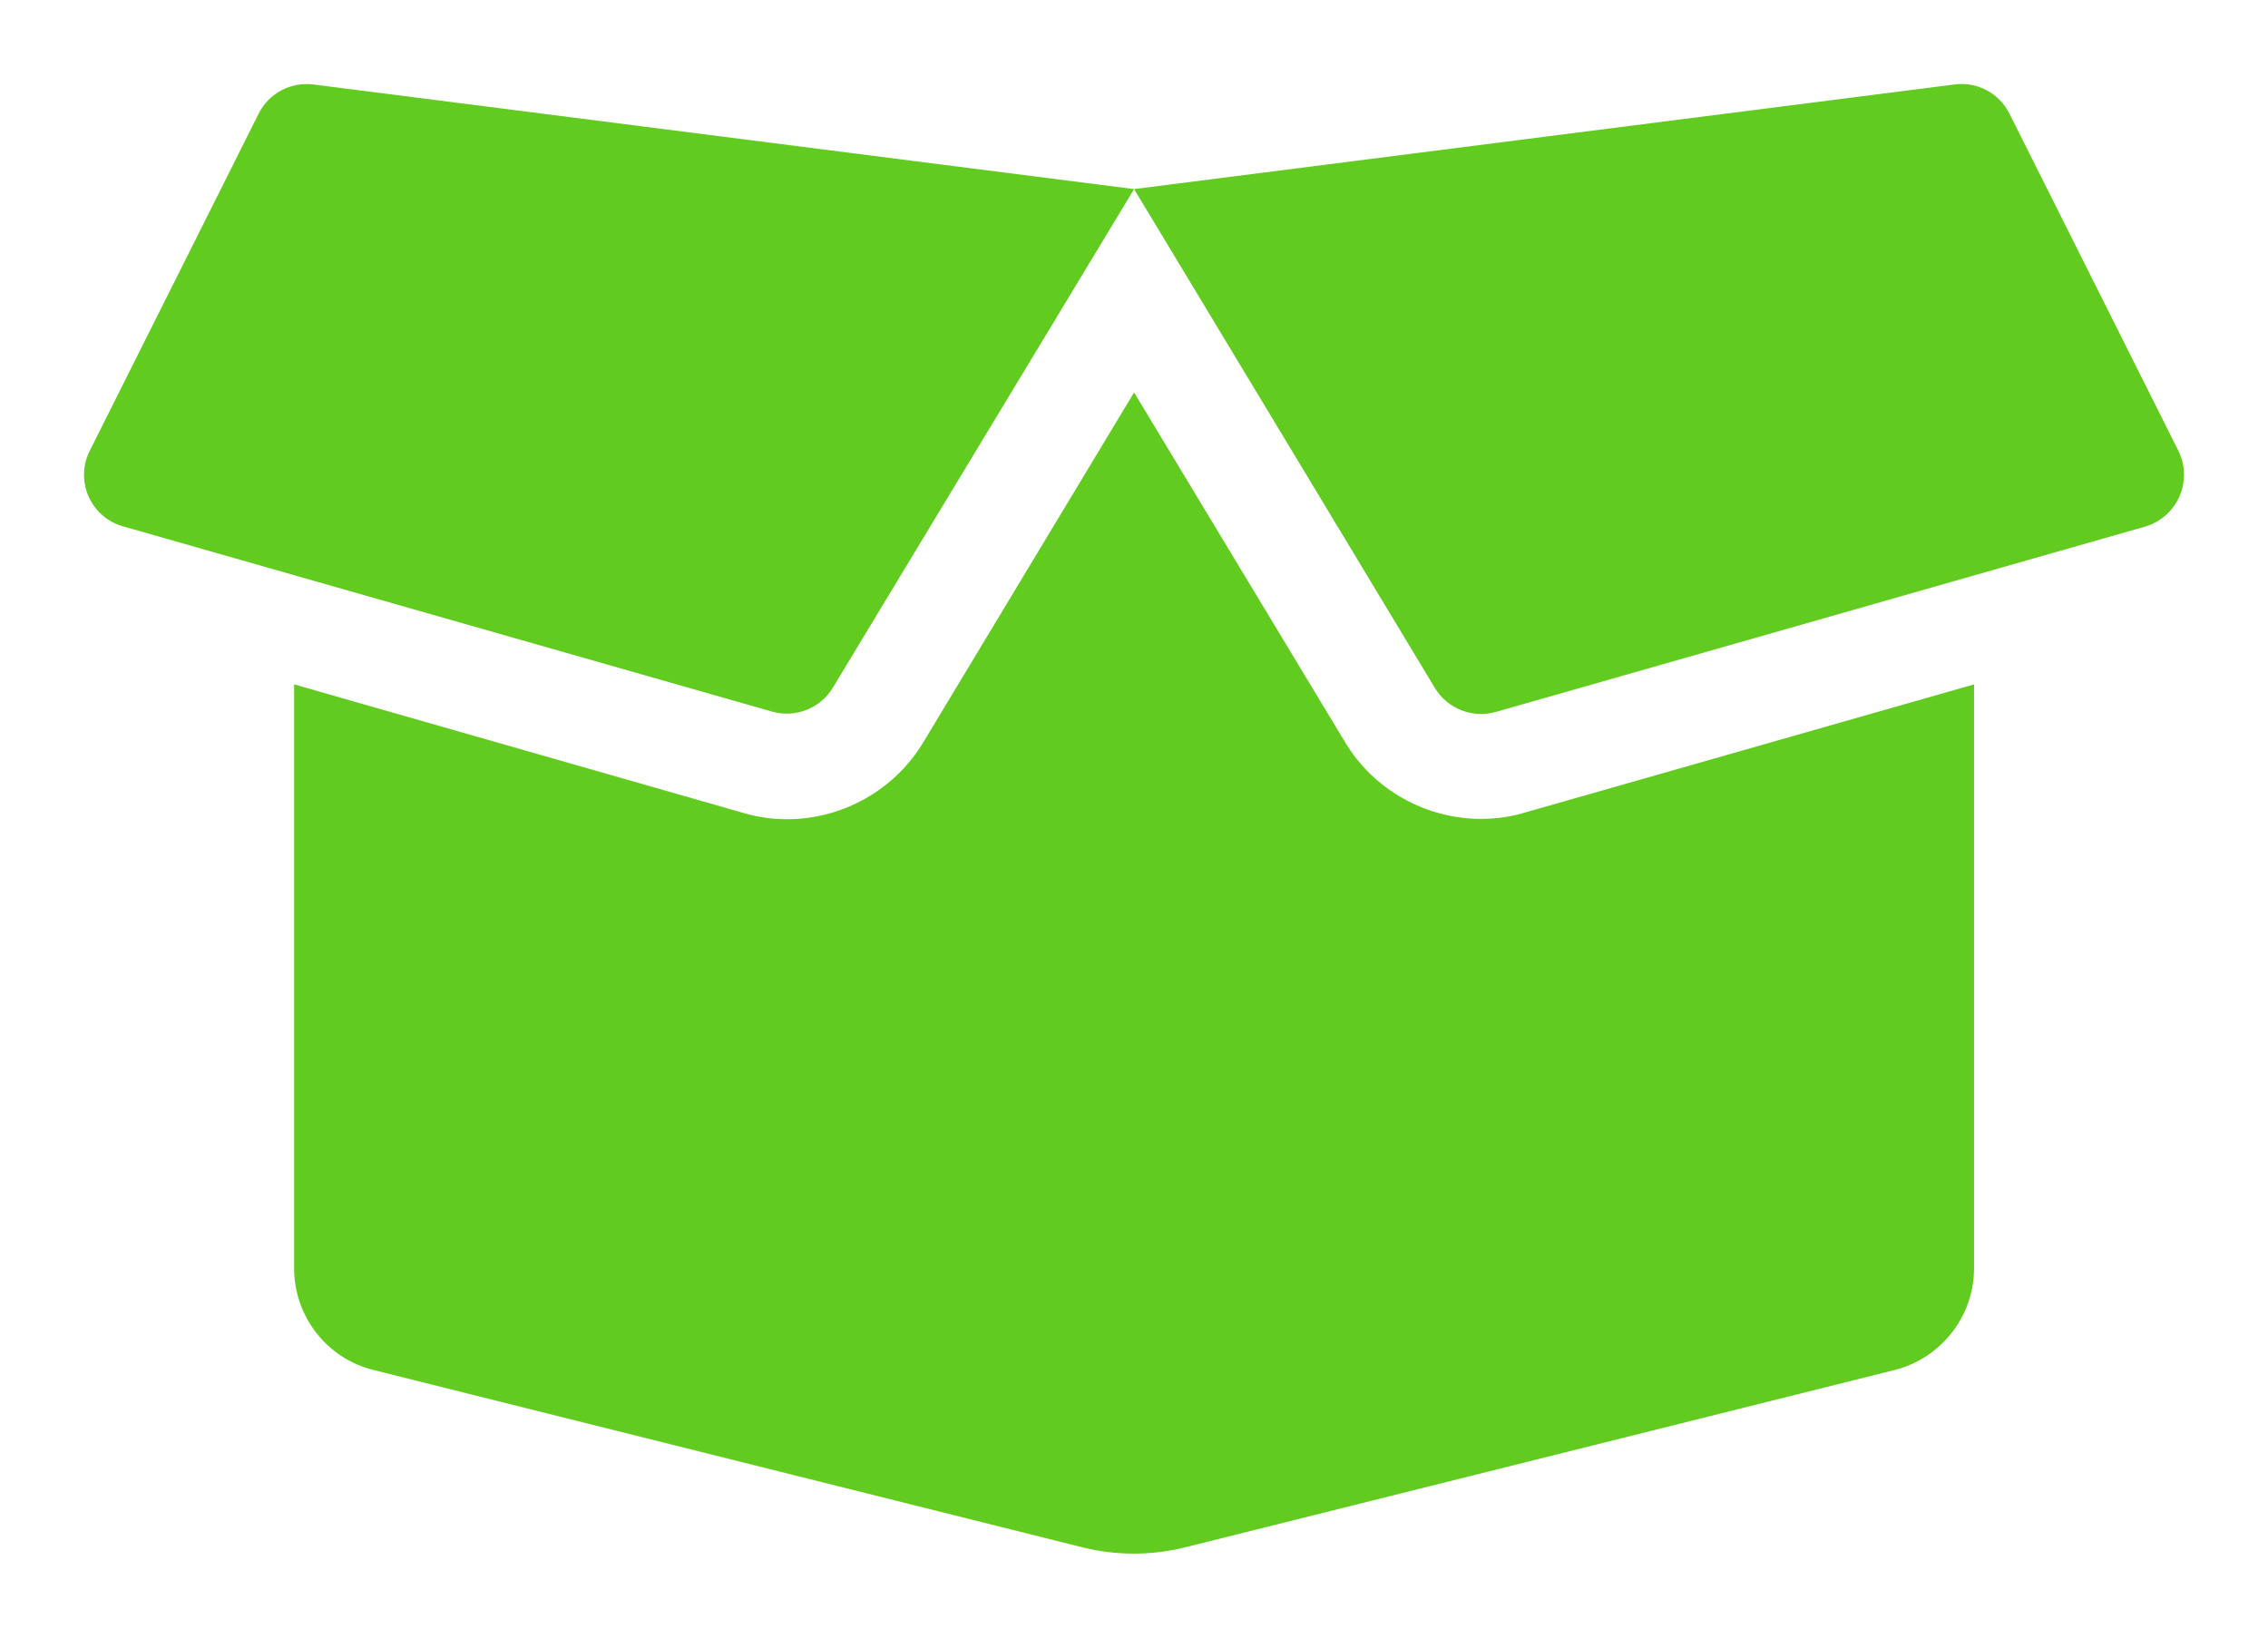 <svg width="54" height="39" viewBox="0 0 54 39" fill="none" xmlns="http://www.w3.org/2000/svg">
<g filter="url(#filter0_d)">
<path d="M35.259 17.502C33.939 17.502 32.697 16.799 32.025 15.674L27.002 7.346L21.986 15.674C21.307 16.807 20.065 17.51 18.744 17.51C18.393 17.51 18.041 17.463 17.705 17.362L7.003 14.299V28.205C7.003 29.354 7.784 30.354 8.893 30.627L25.783 34.853C26.58 35.049 27.416 35.049 28.205 34.853L45.11 30.627C46.219 30.346 47.001 29.346 47.001 28.205V14.299L36.298 17.354C35.962 17.456 35.611 17.502 35.259 17.502ZM51.867 8.737L47.844 0.706C47.602 0.222 47.079 -0.06 46.54 0.011L27.002 2.503L34.165 14.385C34.462 14.877 35.056 15.112 35.611 14.956L51.071 10.542C51.844 10.315 52.219 9.456 51.867 8.737ZM6.159 0.706L2.136 8.737C1.777 9.456 2.16 10.315 2.925 10.534L18.385 14.948C18.94 15.104 19.534 14.87 19.83 14.377L27.002 2.503L7.456 0.011C6.917 -0.052 6.401 0.222 6.159 0.706Z" fill="#61CC1F"/>
</g>
<defs>
<filter id="filter0_d" x="0" y="0" width="54" height="39" filterUnits="userSpaceOnUse" color-interpolation-filters="sRGB">
<feFlood flood-opacity="0" result="BackgroundImageFix"/>
<feColorMatrix in="SourceAlpha" type="matrix" values="0 0 0 0 0 0 0 0 0 0 0 0 0 0 0 0 0 0 127 0"/>
<feOffset dy="2"/>
<feGaussianBlur stdDeviation="1"/>
<feColorMatrix type="matrix" values="0 0 0 0 0 0 0 0 0 0 0 0 0 0 0 0 0 0 0.45 0"/>
<feBlend mode="normal" in2="BackgroundImageFix" result="effect1_dropShadow"/>
<feBlend mode="normal" in="SourceGraphic" in2="effect1_dropShadow" result="shape"/>
</filter>
</defs>
</svg>
